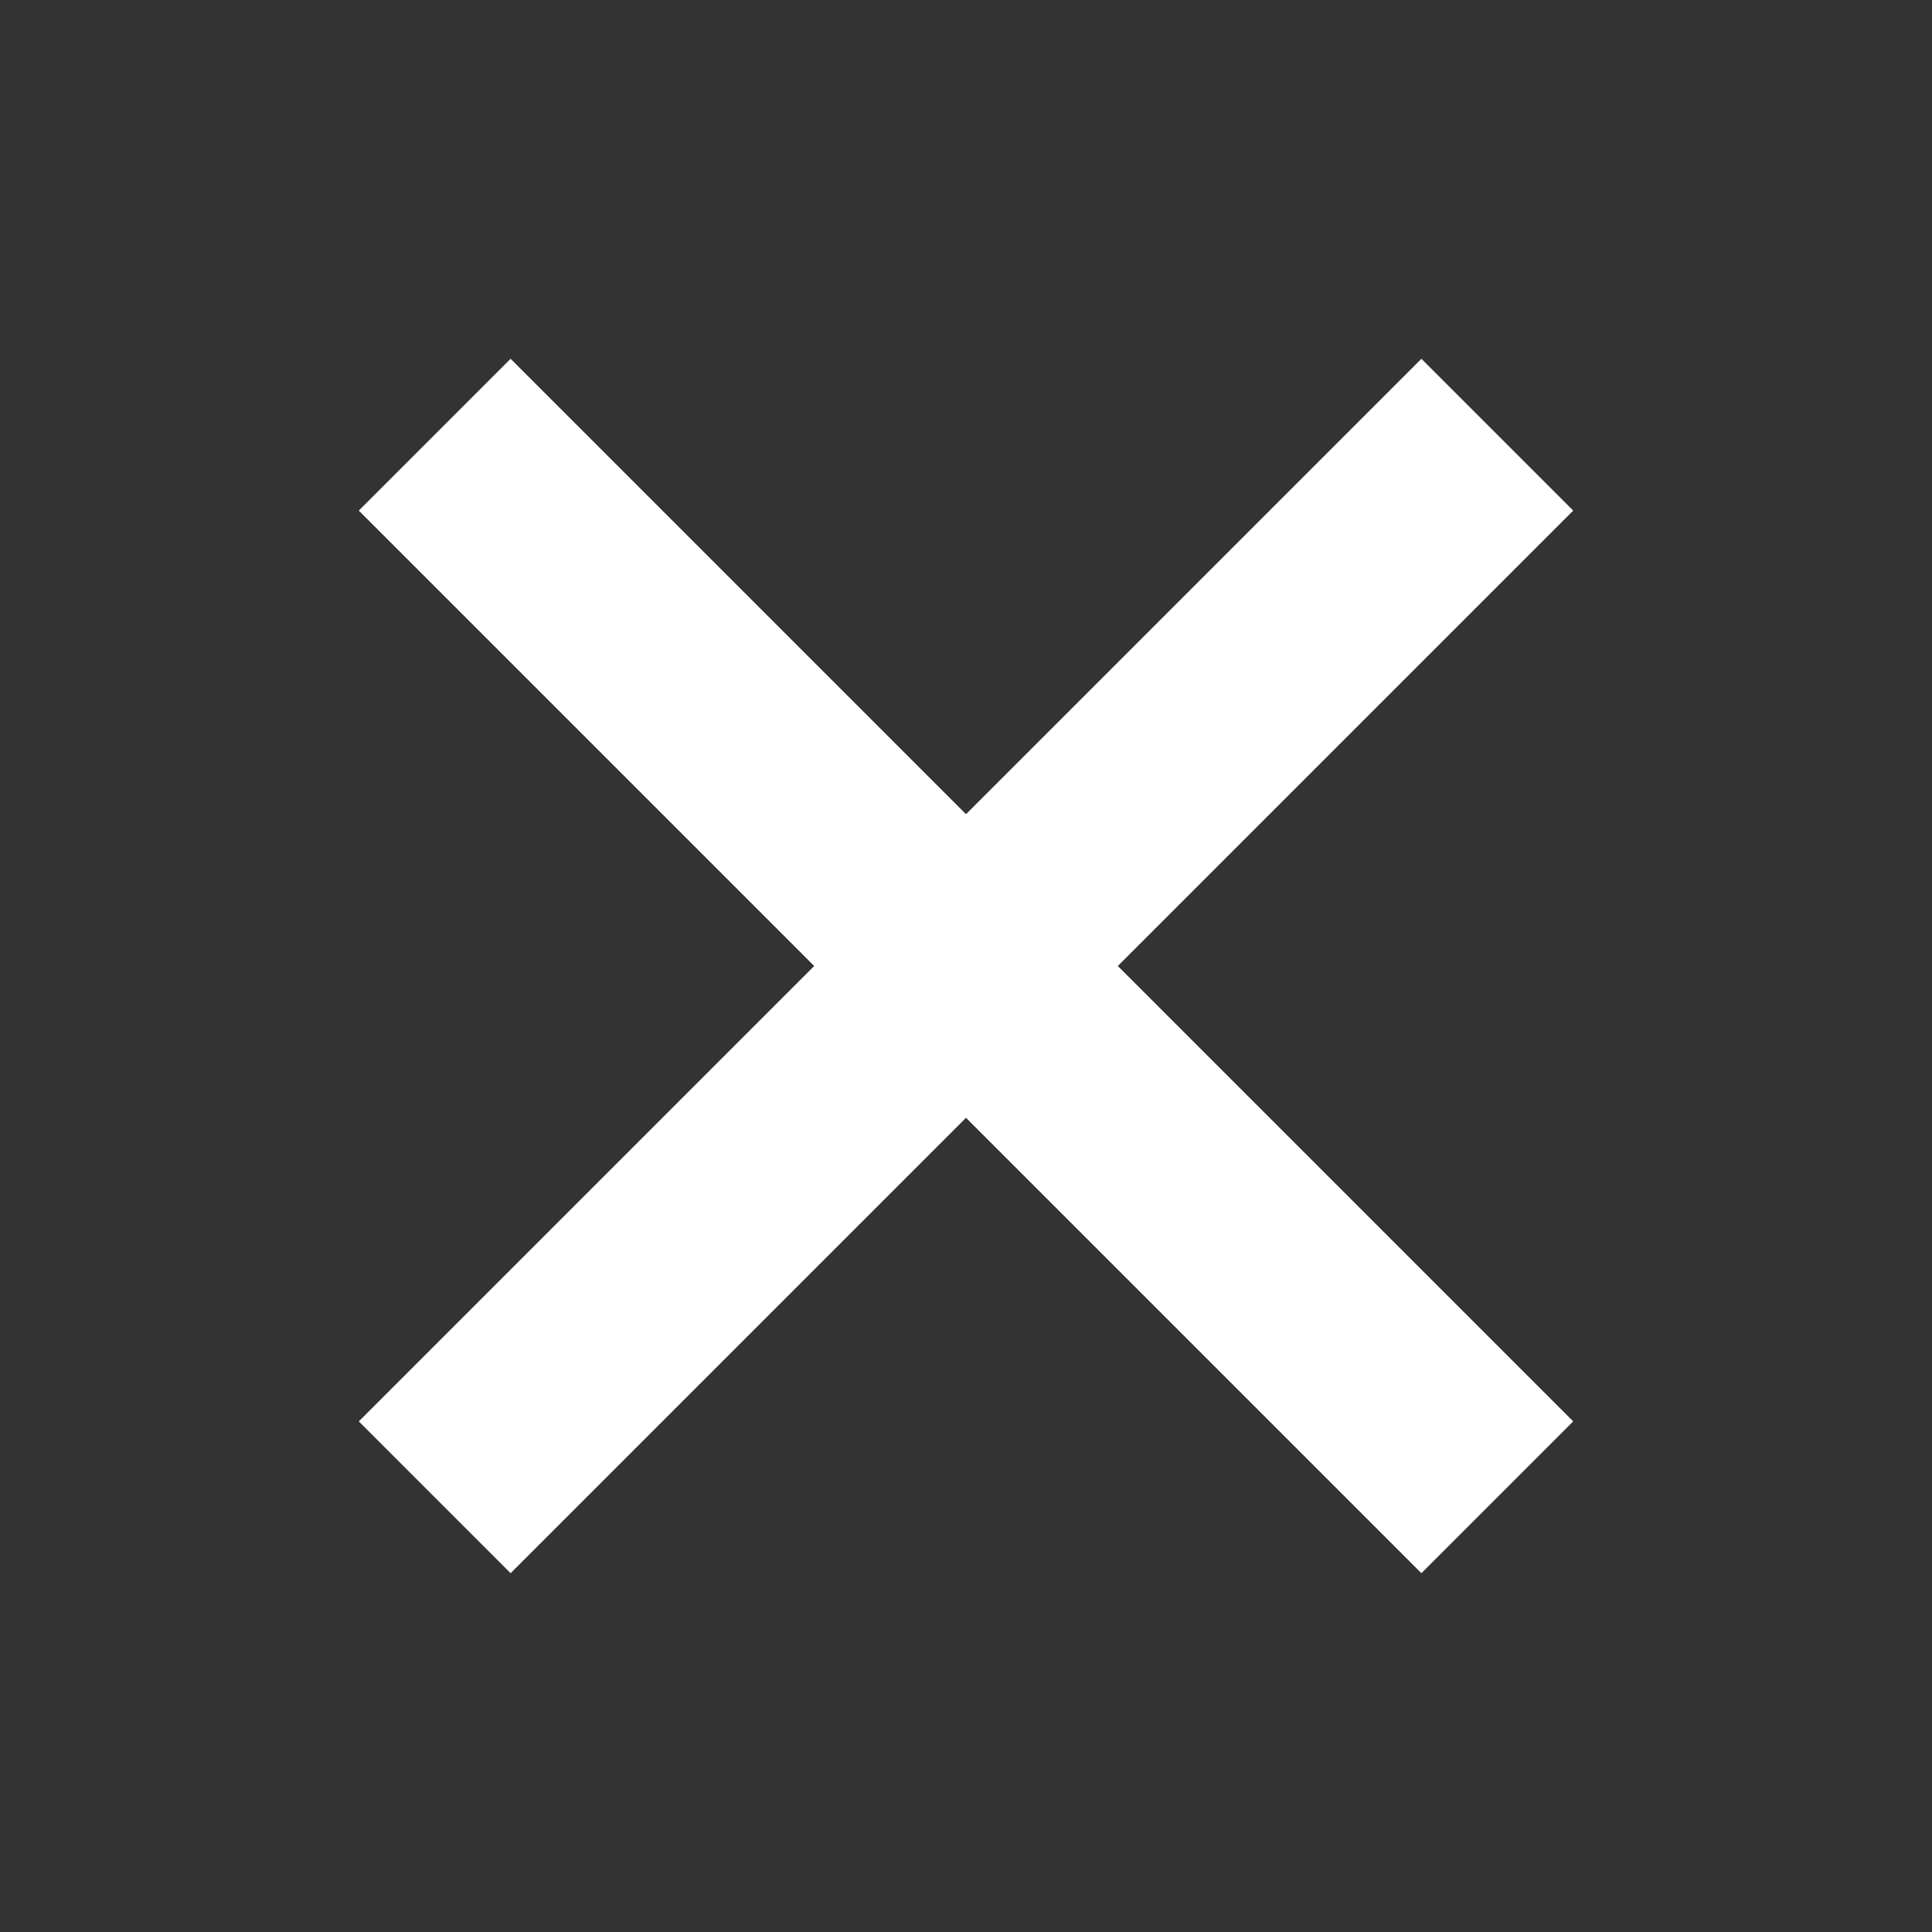 <svg width="14" height="14" viewBox="0 0 14 14" fill="none" xmlns="http://www.w3.org/2000/svg">
<rect x="0" y="0" width="14" height="14" fill="#333333" stroke="none"/>
<path fill-rule="evenodd" clip-rule="evenodd" d="M10.3 11.4L7 8.1L3.7 11.4L2.6 10.3L5.9 7L2.6 3.7L3.7 2.6L7 5.9L10.3 2.6L11.4 3.7L8.1 7L11.4 10.3L10.3 11.4Z" fill="white"/>
<mask id="mask0_0_118" style="mask-type:luminance" maskUnits="userSpaceOnUse" x="2" y="2" width="10" height="10">
<path fill-rule="evenodd" clip-rule="evenodd" d="M10.3 11.4L7 8.1L3.7 11.4L2.6 10.3L5.9 7L2.6 3.7L3.7 2.6L7 5.9L10.3 2.6L11.4 3.7L8.1 7L11.4 10.3L10.3 11.4Z" fill="white"/>
</mask>
<g mask="url(#mask0_0_118)">
</g>
</svg>
